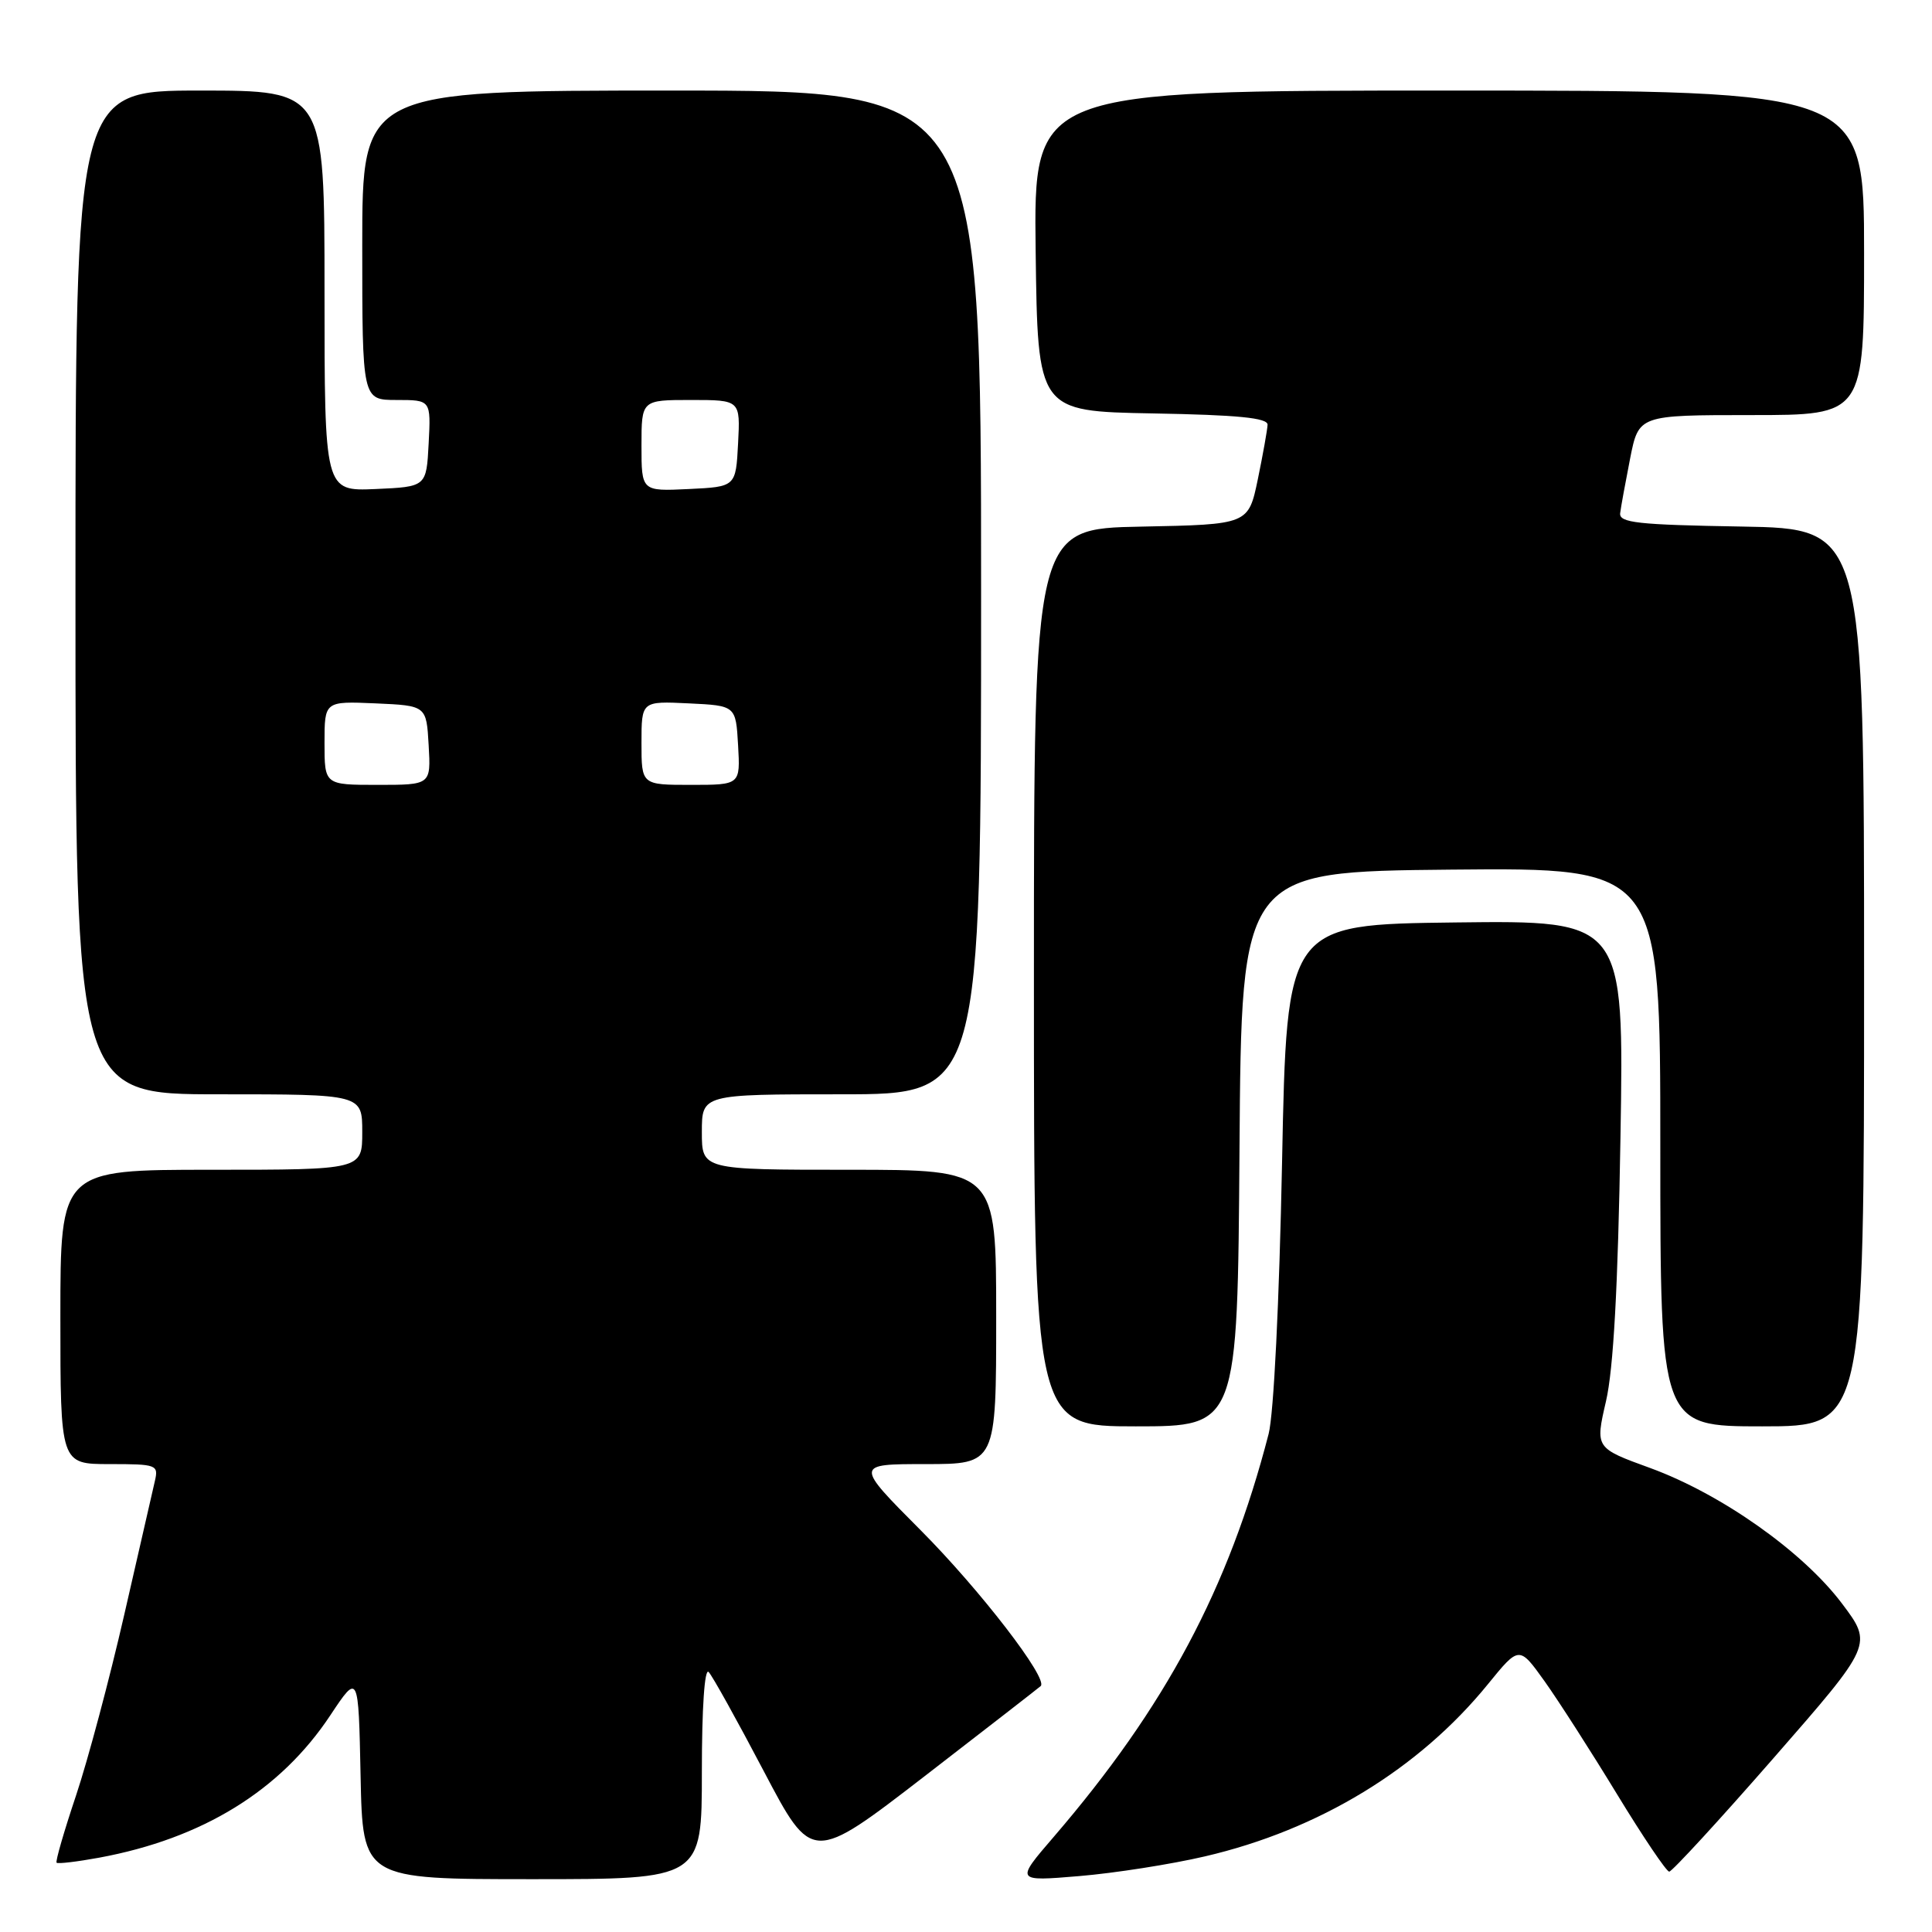 <?xml version="1.0" encoding="UTF-8" standalone="no"?>
<!DOCTYPE svg PUBLIC "-//W3C//DTD SVG 1.1//EN" "http://www.w3.org/Graphics/SVG/1.1/DTD/svg11.dtd" >
<svg xmlns="http://www.w3.org/2000/svg" xmlns:xlink="http://www.w3.org/1999/xlink" version="1.1" viewBox="0 0 256 256">
 <g >
 <path fill="currentColor"
d=" M 93.00 234.80 C 93.00 226.31 93.36 220.98 93.90 221.55 C 94.40 222.07 97.68 227.98 101.20 234.68 C 107.60 246.86 107.60 246.86 122.55 235.33 C 130.77 228.98 137.68 223.62 137.90 223.41 C 138.93 222.44 129.84 210.64 121.98 202.75 C 113.27 194.00 113.27 194.00 122.64 194.00 C 132.00 194.00 132.00 194.00 132.00 174.50 C 132.00 155.00 132.00 155.00 112.50 155.00 C 93.00 155.00 93.00 155.00 93.00 150.00 C 93.00 145.00 93.00 145.00 111.50 145.00 C 130.00 145.00 130.00 145.00 130.00 78.50 C 130.00 12.00 130.00 12.00 89.00 12.00 C 48.00 12.00 48.00 12.00 48.00 32.50 C 48.00 53.00 48.00 53.00 52.55 53.00 C 57.10 53.00 57.10 53.00 56.80 58.75 C 56.50 64.50 56.50 64.50 49.75 64.80 C 43.00 65.09 43.00 65.09 43.00 38.55 C 43.00 12.00 43.00 12.00 26.50 12.00 C 10.00 12.00 10.00 12.00 10.00 78.50 C 10.00 145.00 10.00 145.00 29.00 145.00 C 48.00 145.00 48.00 145.00 48.00 150.00 C 48.00 155.00 48.00 155.00 28.00 155.00 C 8.00 155.00 8.00 155.00 8.00 174.50 C 8.00 194.00 8.00 194.00 14.52 194.00 C 20.77 194.00 21.02 194.09 20.52 196.25 C 20.23 197.49 18.41 205.44 16.47 213.93 C 14.53 222.41 11.65 233.21 10.07 237.93 C 8.49 242.64 7.33 246.64 7.50 246.82 C 7.67 246.99 10.21 246.69 13.15 246.15 C 26.83 243.62 37.15 237.27 43.76 227.30 C 47.50 221.67 47.50 221.67 47.78 235.33 C 48.06 249.00 48.06 249.00 70.53 249.00 C 93.00 249.00 93.00 249.00 93.00 234.80 Z  M 159.66 245.98 C 174.78 242.46 188.01 234.41 197.16 223.16 C 201.30 218.07 201.30 218.07 204.67 222.78 C 206.52 225.38 210.84 232.11 214.27 237.75 C 217.70 243.38 220.81 248.00 221.18 248.00 C 221.55 248.00 227.78 241.23 235.01 232.95 C 248.16 217.90 248.16 217.90 244.06 212.46 C 238.86 205.57 228.07 197.96 218.66 194.52 C 211.37 191.87 211.37 191.87 212.80 185.68 C 213.79 181.41 214.39 170.62 214.72 150.73 C 215.20 121.96 215.20 121.96 192.85 122.23 C 170.50 122.50 170.50 122.50 169.88 154.00 C 169.51 172.54 168.78 187.35 168.10 190.00 C 162.80 210.49 154.44 226.17 139.62 243.40 C 134.54 249.30 134.54 249.30 143.02 248.59 C 147.68 248.20 155.17 247.03 159.66 245.98 Z  M 164.24 152.25 C 164.50 115.50 164.50 115.50 192.25 115.23 C 220.00 114.97 220.00 114.97 220.00 151.98 C 220.00 189.00 220.00 189.00 233.50 189.00 C 247.00 189.00 247.00 189.00 247.00 129.52 C 247.00 70.05 247.00 70.05 230.75 69.77 C 217.00 69.54 214.53 69.27 214.68 68.00 C 214.78 67.17 215.38 63.91 216.00 60.75 C 217.14 55.00 217.14 55.00 232.07 55.00 C 247.00 55.00 247.00 55.00 247.00 33.50 C 247.00 12.00 247.00 12.00 191.98 12.00 C 136.96 12.00 136.96 12.00 137.23 33.25 C 137.50 54.50 137.50 54.50 152.75 54.78 C 163.99 54.98 167.99 55.37 167.96 56.28 C 167.93 56.95 167.35 60.20 166.67 63.50 C 165.42 69.50 165.42 69.50 151.21 69.78 C 137.00 70.05 137.00 70.05 137.00 129.53 C 137.00 189.00 137.00 189.00 150.49 189.00 C 163.98 189.00 163.98 189.00 164.24 152.25 Z  M 43.00 98.45 C 43.00 92.91 43.00 92.91 49.75 93.20 C 56.50 93.50 56.50 93.50 56.80 98.75 C 57.10 104.00 57.10 104.00 50.05 104.00 C 43.00 104.00 43.00 104.00 43.00 98.45 Z  M 85.00 98.45 C 85.00 92.90 85.00 92.90 91.25 93.20 C 97.50 93.50 97.50 93.50 97.80 98.75 C 98.10 104.00 98.10 104.00 91.55 104.00 C 85.00 104.00 85.00 104.00 85.00 98.45 Z  M 85.00 59.05 C 85.00 53.00 85.00 53.00 91.55 53.00 C 98.10 53.00 98.10 53.00 97.80 58.75 C 97.50 64.50 97.50 64.50 91.25 64.80 C 85.00 65.10 85.00 65.10 85.00 59.05 Z "/>
</g>
</svg>
